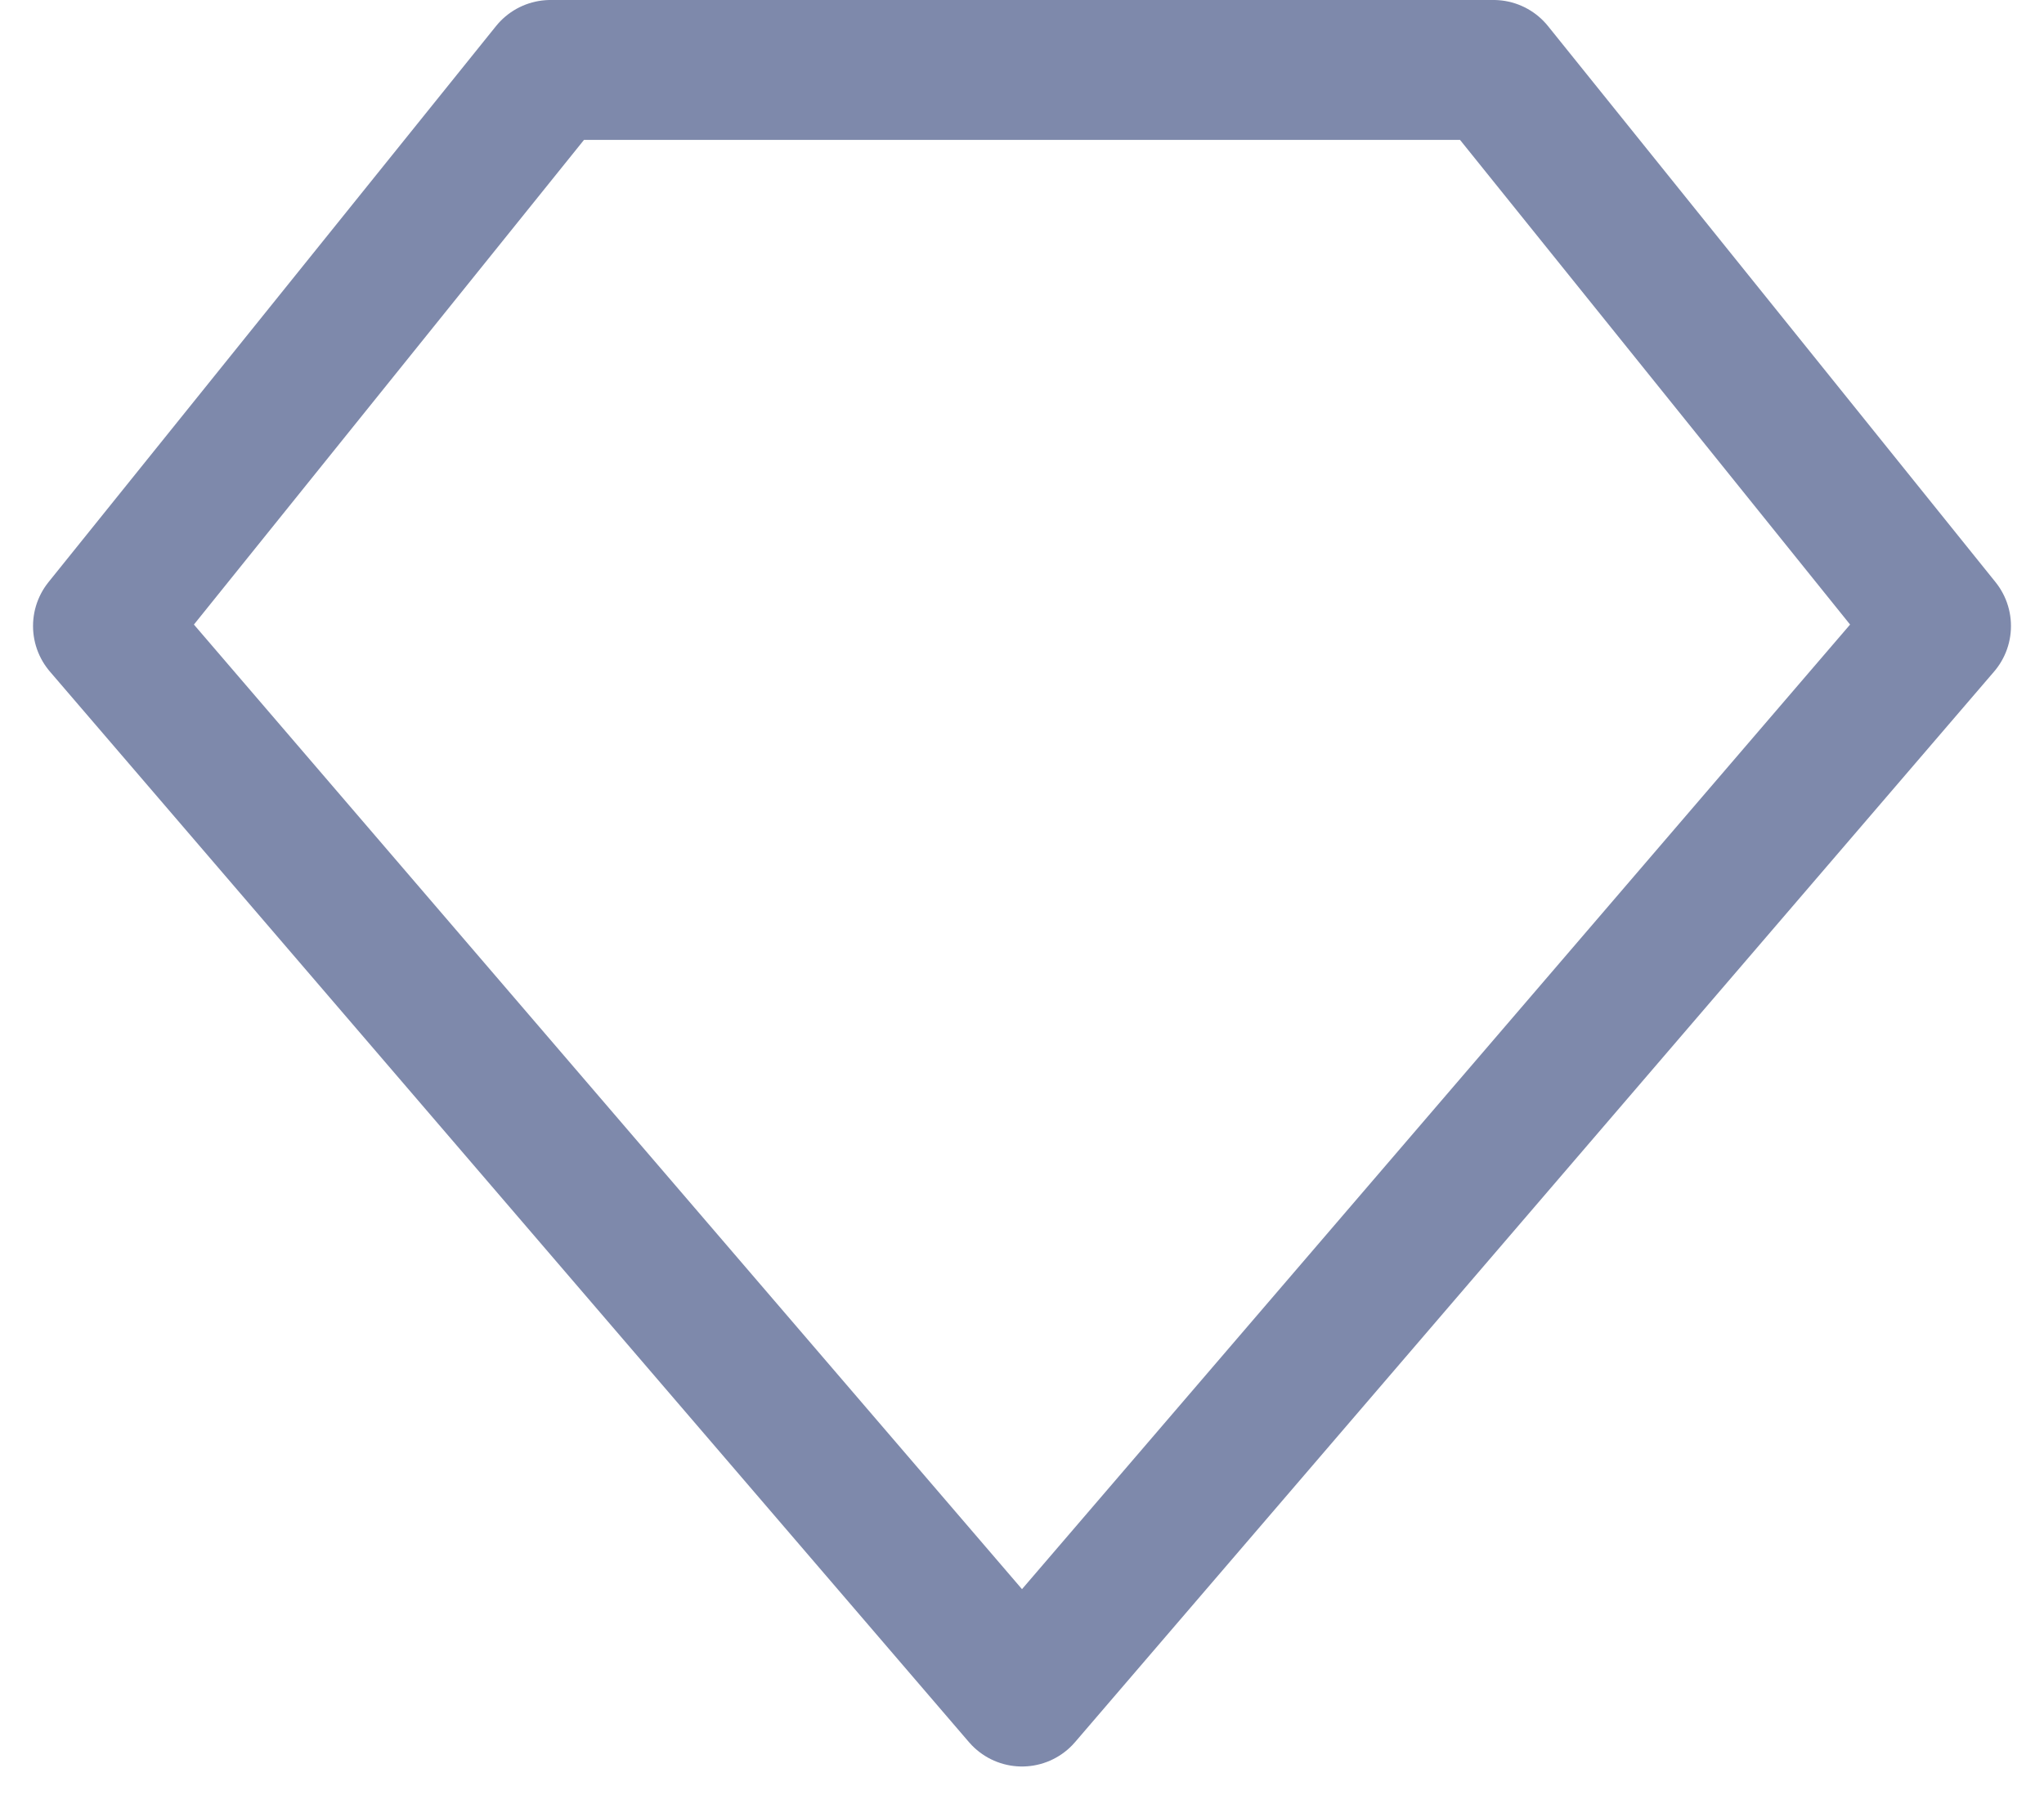 <svg fill="none" height="75" viewBox="0 0 85 75" width="85" xmlns="http://www.w3.org/2000/svg"><path d="m4.282 26.027 18.611-23.119h39.215l18.61 23.119-38.218 44.509z" stroke="#7e89ab" stroke-linecap="round" stroke-linejoin="round" stroke-width="5.817"/></svg>